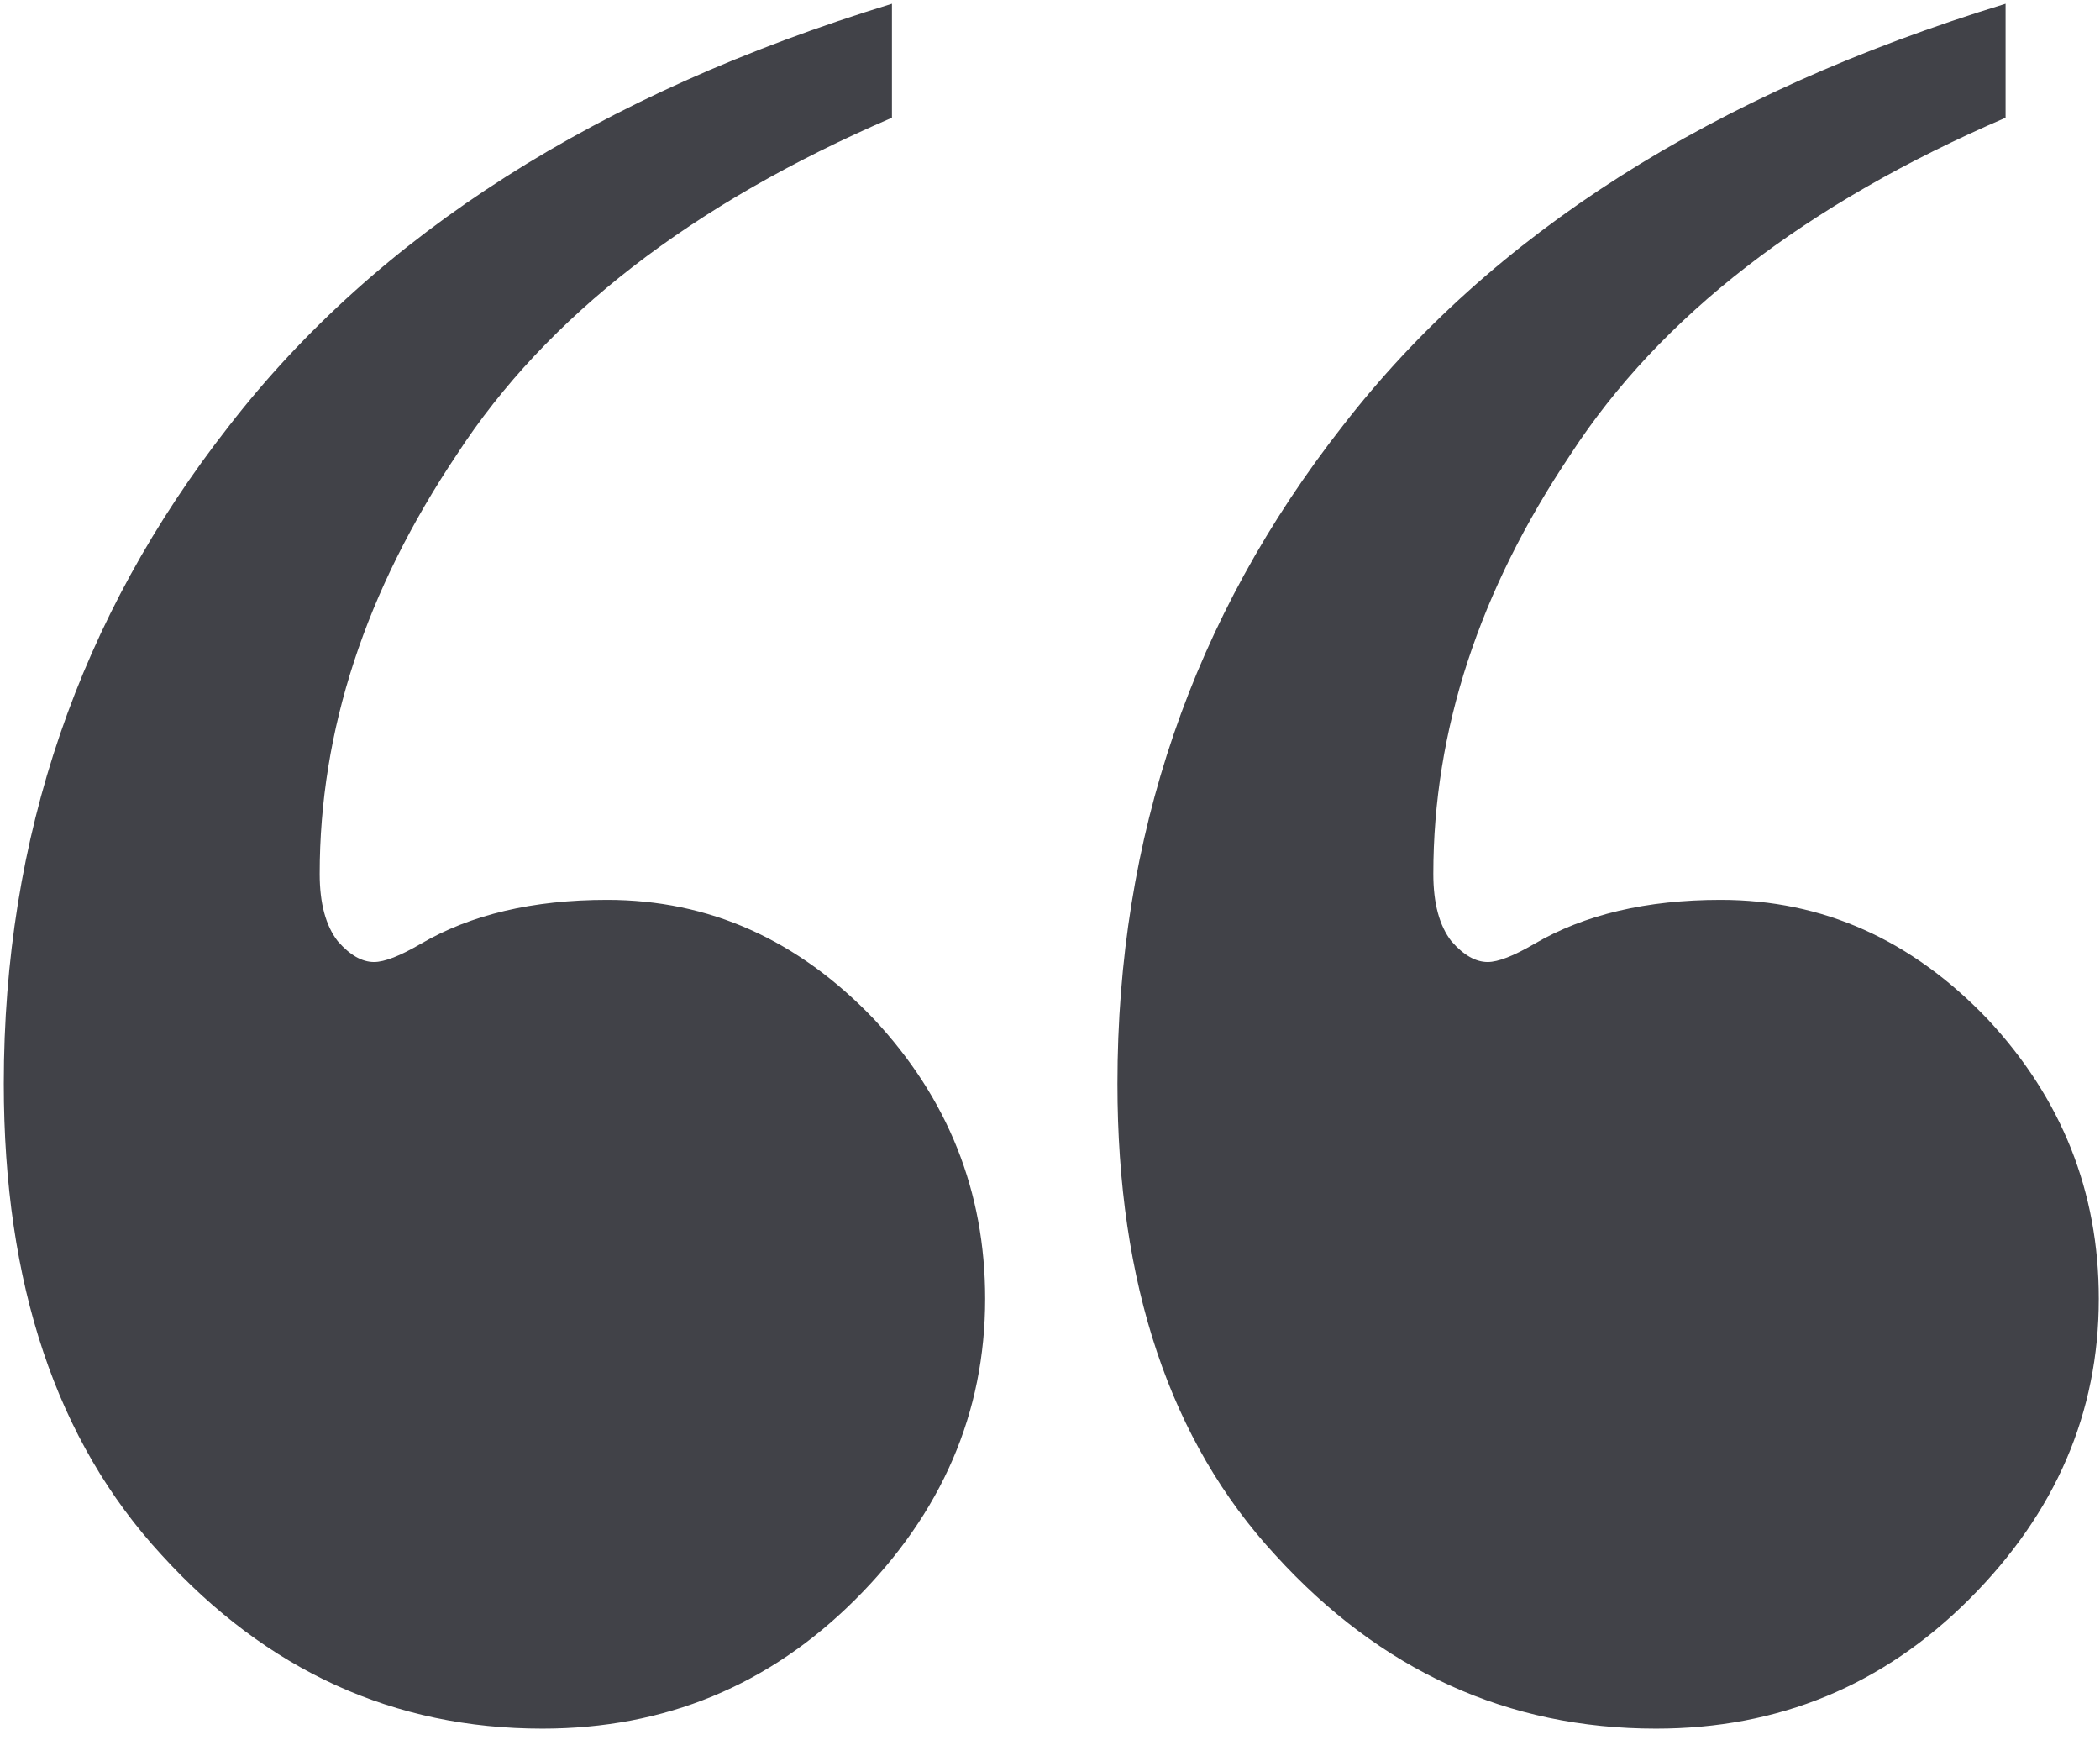 <svg width="99" height="82" viewBox="0 0 99 82" fill="none" xmlns="http://www.w3.org/2000/svg">
<path d="M94.549 0.177L94.549 5.548C85.109 9.617 78.273 14.907 74.041 21.417C69.728 27.846 67.571 34.438 67.571 41.192C67.571 42.576 67.856 43.634 68.426 44.366C68.995 45.017 69.565 45.343 70.135 45.343C70.623 45.343 71.356 45.058 72.332 44.488C74.692 43.105 77.622 42.413 81.121 42.413C85.922 42.413 90.114 44.285 93.694 48.028C97.194 51.772 98.943 56.166 98.943 61.212C98.943 66.583 96.909 71.303 92.84 75.372C88.771 79.441 83.847 81.476 78.069 81.476C71.071 81.476 65.089 78.749 60.125 73.297C55.161 67.926 52.679 60.52 52.679 51.08C52.679 39.443 56.219 29.107 63.299 20.074C70.297 11.041 80.714 4.409 94.549 0.177ZM42.049 0.177L42.049 5.548C32.609 9.617 25.773 14.907 21.541 21.417C17.228 27.846 15.071 34.438 15.071 41.192C15.071 42.576 15.356 43.634 15.926 44.366C16.495 45.017 17.065 45.343 17.635 45.343C18.123 45.343 18.855 45.058 19.832 44.488C22.192 43.105 25.122 42.413 28.621 42.413C33.422 42.413 37.614 44.285 41.194 48.028C44.694 51.772 46.443 56.166 46.443 61.212C46.443 66.583 44.409 71.303 40.34 75.372C36.271 79.441 31.347 81.476 25.569 81.476C18.571 81.476 12.589 78.749 7.625 73.297C2.661 67.926 0.179 60.52 0.179 51.08C0.179 39.443 3.719 29.107 10.799 20.074C17.797 11.041 28.214 4.409 42.049 0.177Z" fill="#414248"/>
</svg>
